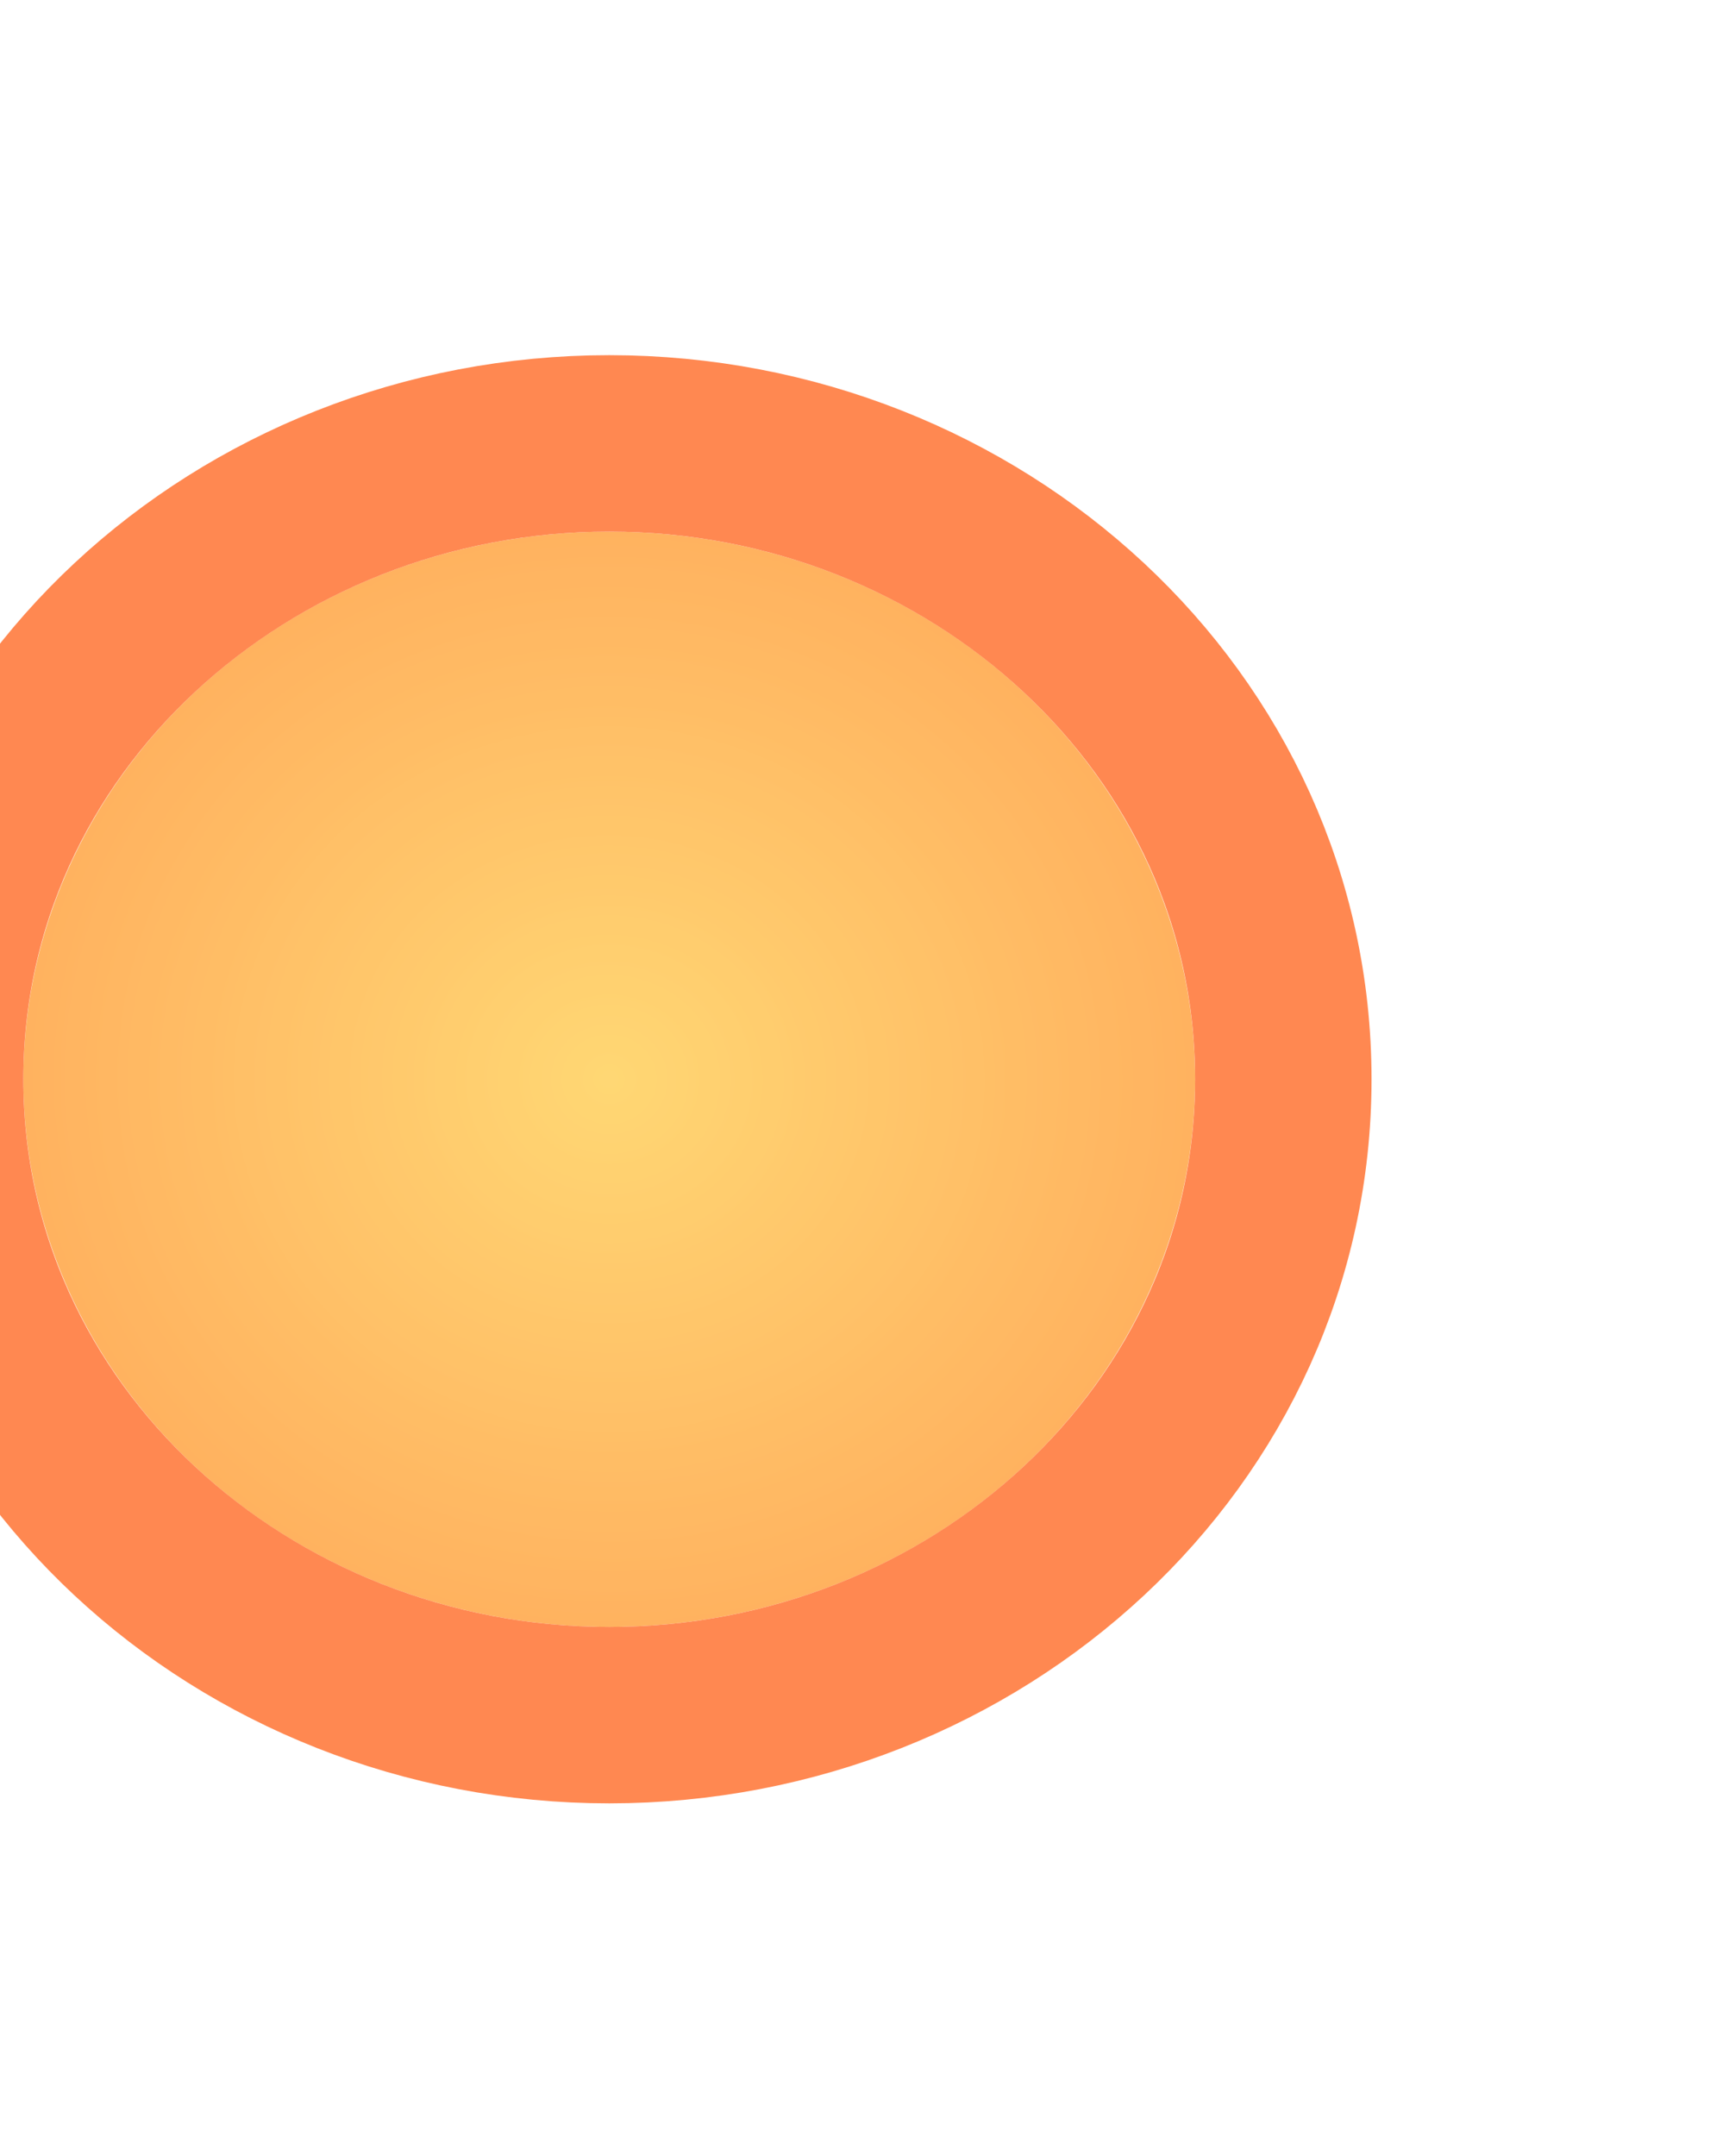 <svg width="304" height="379" viewBox="0 0 304 379" fill="none" xmlns="http://www.w3.org/2000/svg">
<g opacity="0.68" filter="url(#filter0_df_543_325)">
<ellipse cx="107.117" cy="189.736" rx="103.015" ry="96.28" fill="url(#paint0_radial_543_325)"/>
<path d="M107.117 77.948C171.571 77.948 225.641 127.027 225.641 189.737C225.64 252.447 171.571 301.525 107.117 301.525C42.663 301.525 -11.406 252.447 -11.406 189.737C-11.406 127.027 42.663 77.948 107.117 77.948Z" stroke="#FF5100" stroke-width="31.017"/>
</g>
<defs>
<filter id="filter0_df_543_325" x="-88.825" y="0.529" width="391.883" height="378.414" filterUnits="userSpaceOnUse" color-interpolation-filters="sRGB">
<feFlood flood-opacity="0" result="BackgroundImageFix"/>
<feColorMatrix in="SourceAlpha" type="matrix" values="0 0 0 0 0 0 0 0 0 0 0 0 0 0 0 0 0 0 127 0" result="hardAlpha"/>
<feMorphology radius="16.129" operator="dilate" in="SourceAlpha" result="effect1_dropShadow_543_325"/>
<feOffset/>
<feGaussianBlur stdDeviation="22.891"/>
<feComposite in2="hardAlpha" operator="out"/>
<feColorMatrix type="matrix" values="0 0 0 0 1 0 0 0 0 0.427 0 0 0 0 0.008 0 0 0 1 0"/>
<feBlend mode="normal" in2="BackgroundImageFix" result="effect1_dropShadow_543_325"/>
<feBlend mode="normal" in="SourceGraphic" in2="effect1_dropShadow_543_325" result="shape"/>
<feGaussianBlur stdDeviation="20.223" result="effect2_foregroundBlur_543_325"/>
</filter>
<radialGradient id="paint0_radial_543_325" cx="0" cy="0" r="1" gradientUnits="userSpaceOnUse" gradientTransform="translate(107.117 189.736) rotate(93.344) scale(157.903 168.876)">
<stop stop-color="#FFC533"/>
<stop offset="1" stop-color="#FF6A01"/>
</radialGradient>
</defs>
</svg>
